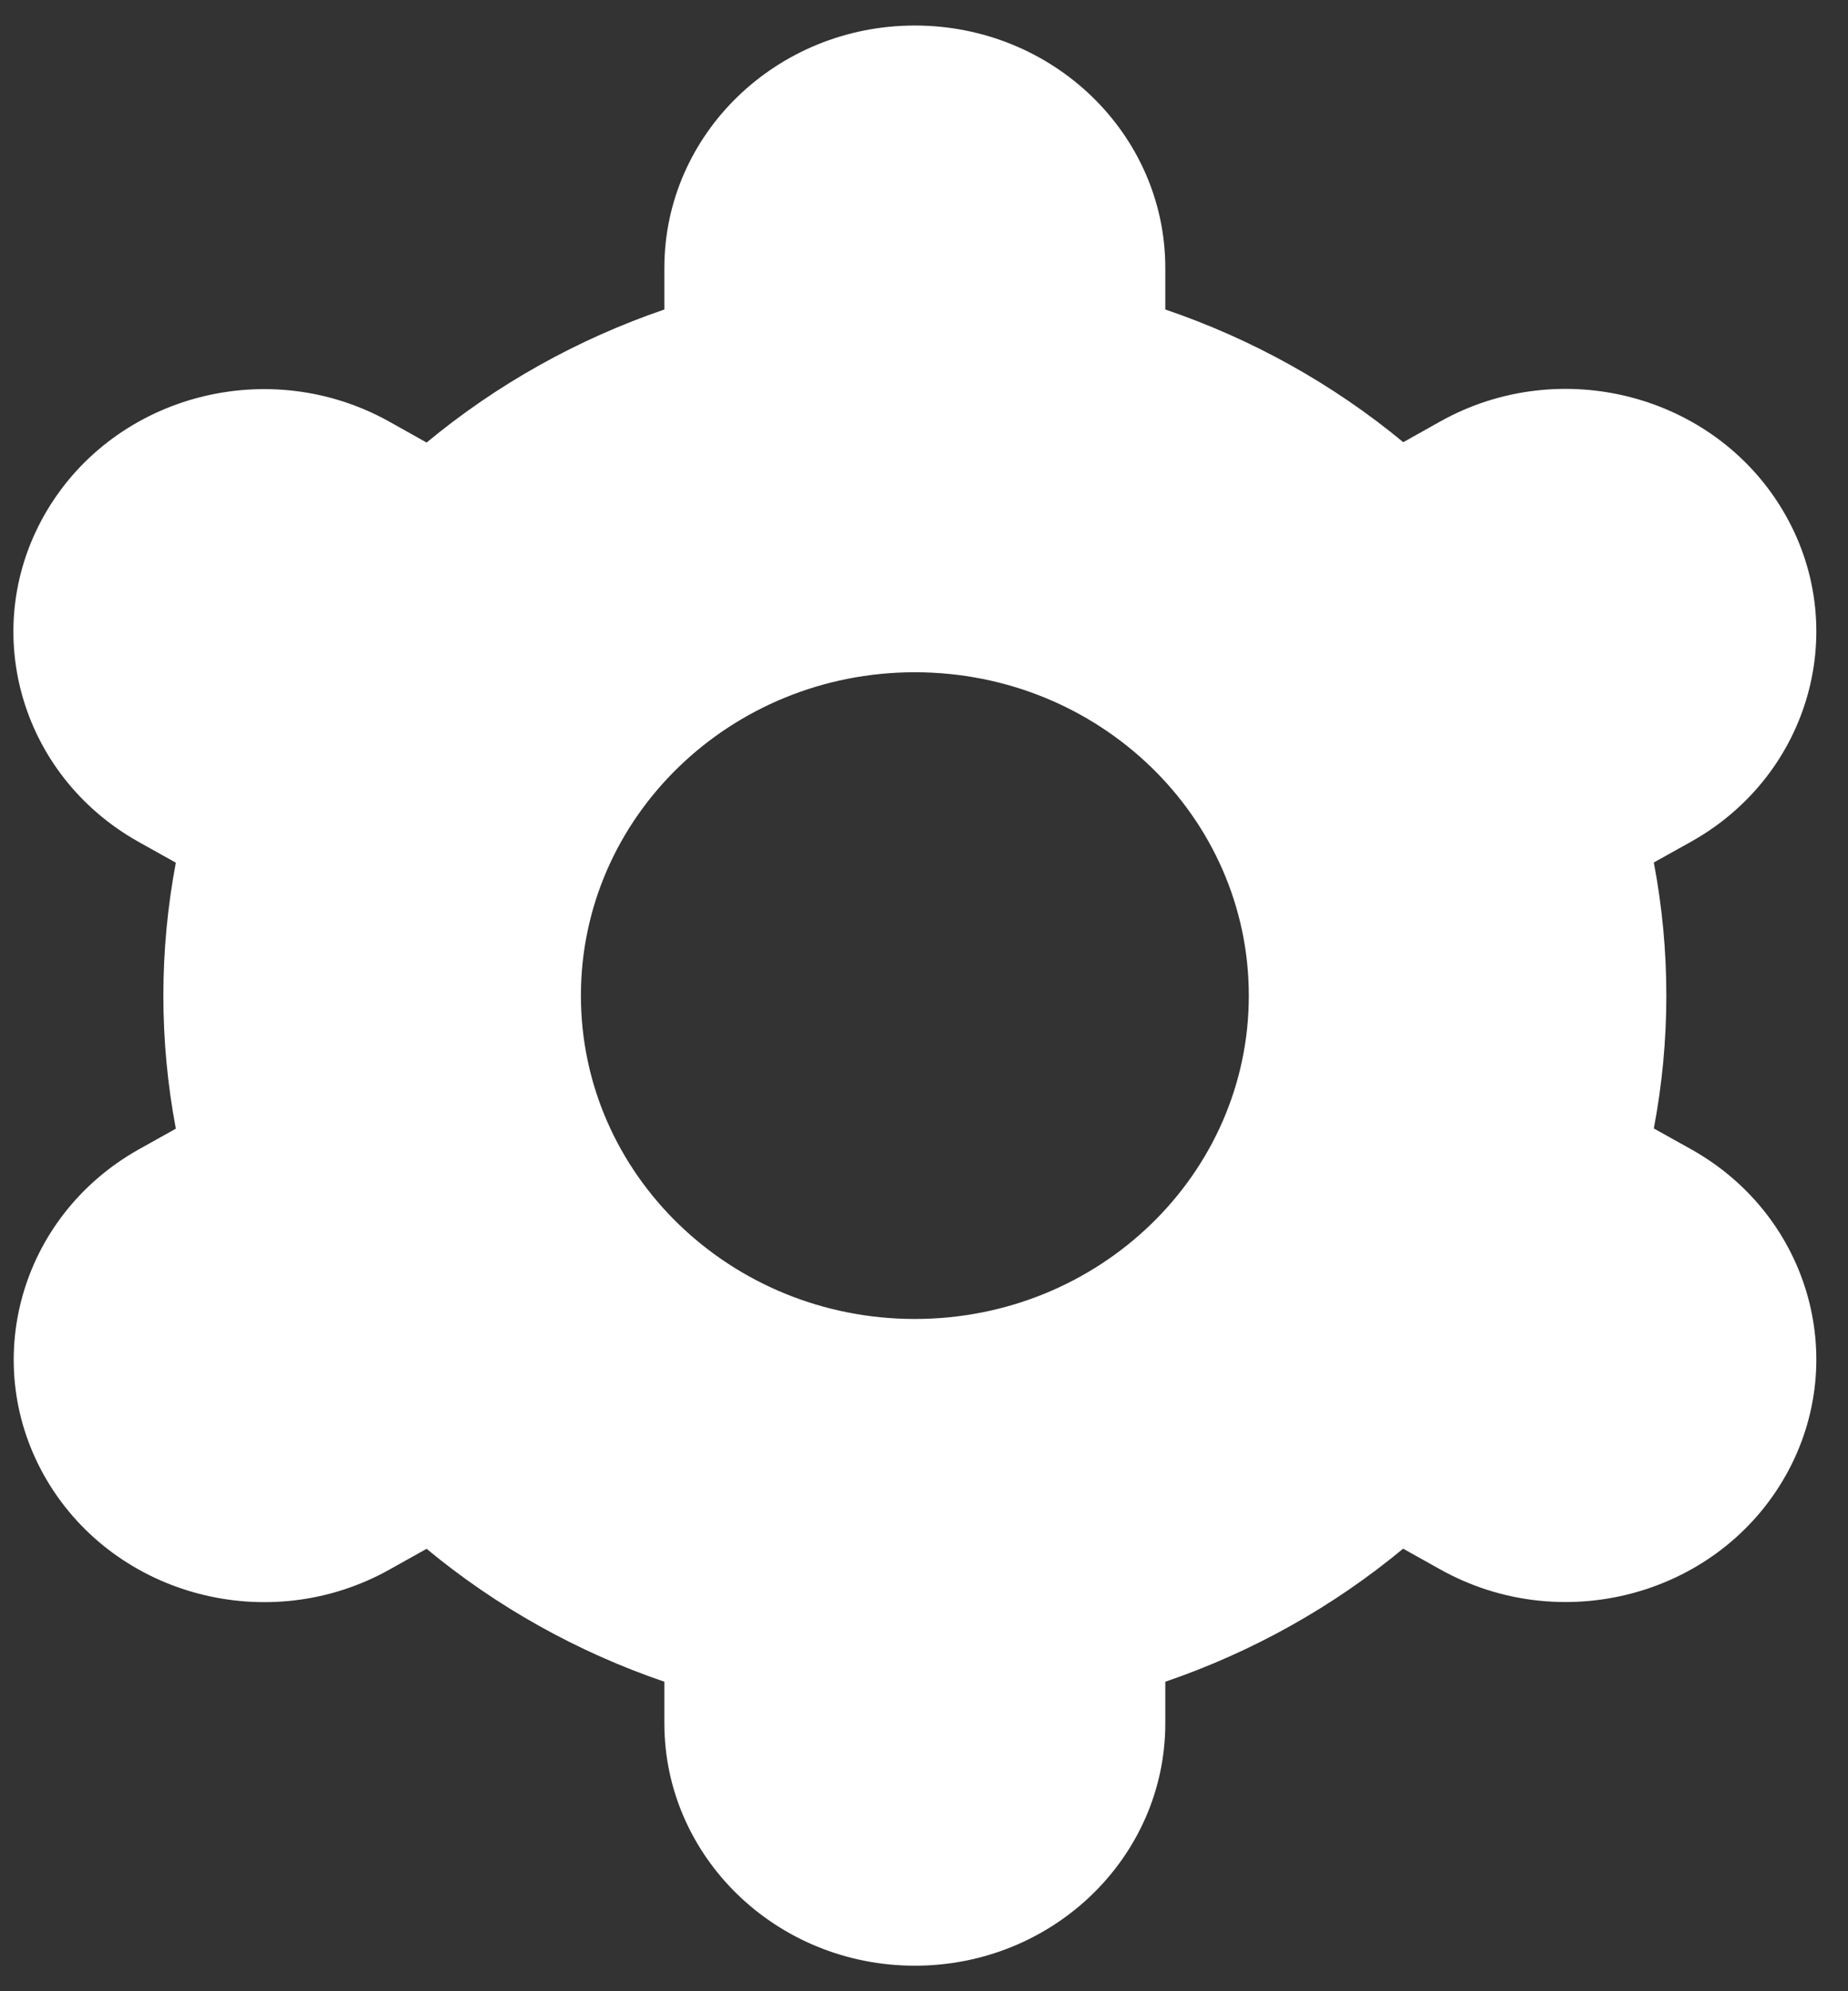 <svg width="26" height="28" viewBox="0 0 26 28" fill="none" xmlns="http://www.w3.org/2000/svg">
<rect x="0" y="0" width="26" height="28" fill="#333333" stroke="none"/>
<path d="M0.663 20.821C1.635 22.453 3.79 23.013 5.476 22.073C5.477 22.072 5.478 22.072 5.479 22.071L6.002 21.779C6.989 22.596 8.123 23.23 9.347 23.648V24.231C9.347 26.114 10.925 27.641 12.871 27.641C14.818 27.641 16.395 26.114 16.395 24.231V23.648C17.62 23.229 18.754 22.595 19.741 21.777L20.266 22.07C21.953 23.012 24.109 22.452 25.082 20.82C26.055 19.187 25.477 17.1 23.79 16.159L23.268 15.868C23.503 14.631 23.503 13.364 23.268 12.128L23.79 11.837C25.477 10.895 26.055 8.808 25.082 7.176C24.109 5.544 21.953 4.984 20.266 5.925L19.743 6.218C18.756 5.402 17.621 4.769 16.395 4.352V3.769C16.395 1.886 14.818 0.359 12.871 0.359C10.925 0.359 9.347 1.886 9.347 3.769V4.352C8.123 4.771 6.989 5.405 6.002 6.223L5.477 5.929C3.79 4.987 1.634 5.547 0.661 7.179C-0.312 8.812 0.266 10.898 1.953 11.84L2.474 12.131C2.24 13.367 2.24 14.635 2.474 15.871L1.953 16.162C0.271 17.106 -0.306 19.189 0.663 20.821ZM12.871 9.453C15.466 9.453 17.57 11.489 17.57 14C17.57 16.511 15.466 18.547 12.871 18.547C10.277 18.547 8.173 16.511 8.173 14C8.173 11.489 10.277 9.453 12.871 9.453Z" fill="white"/>
</svg>
